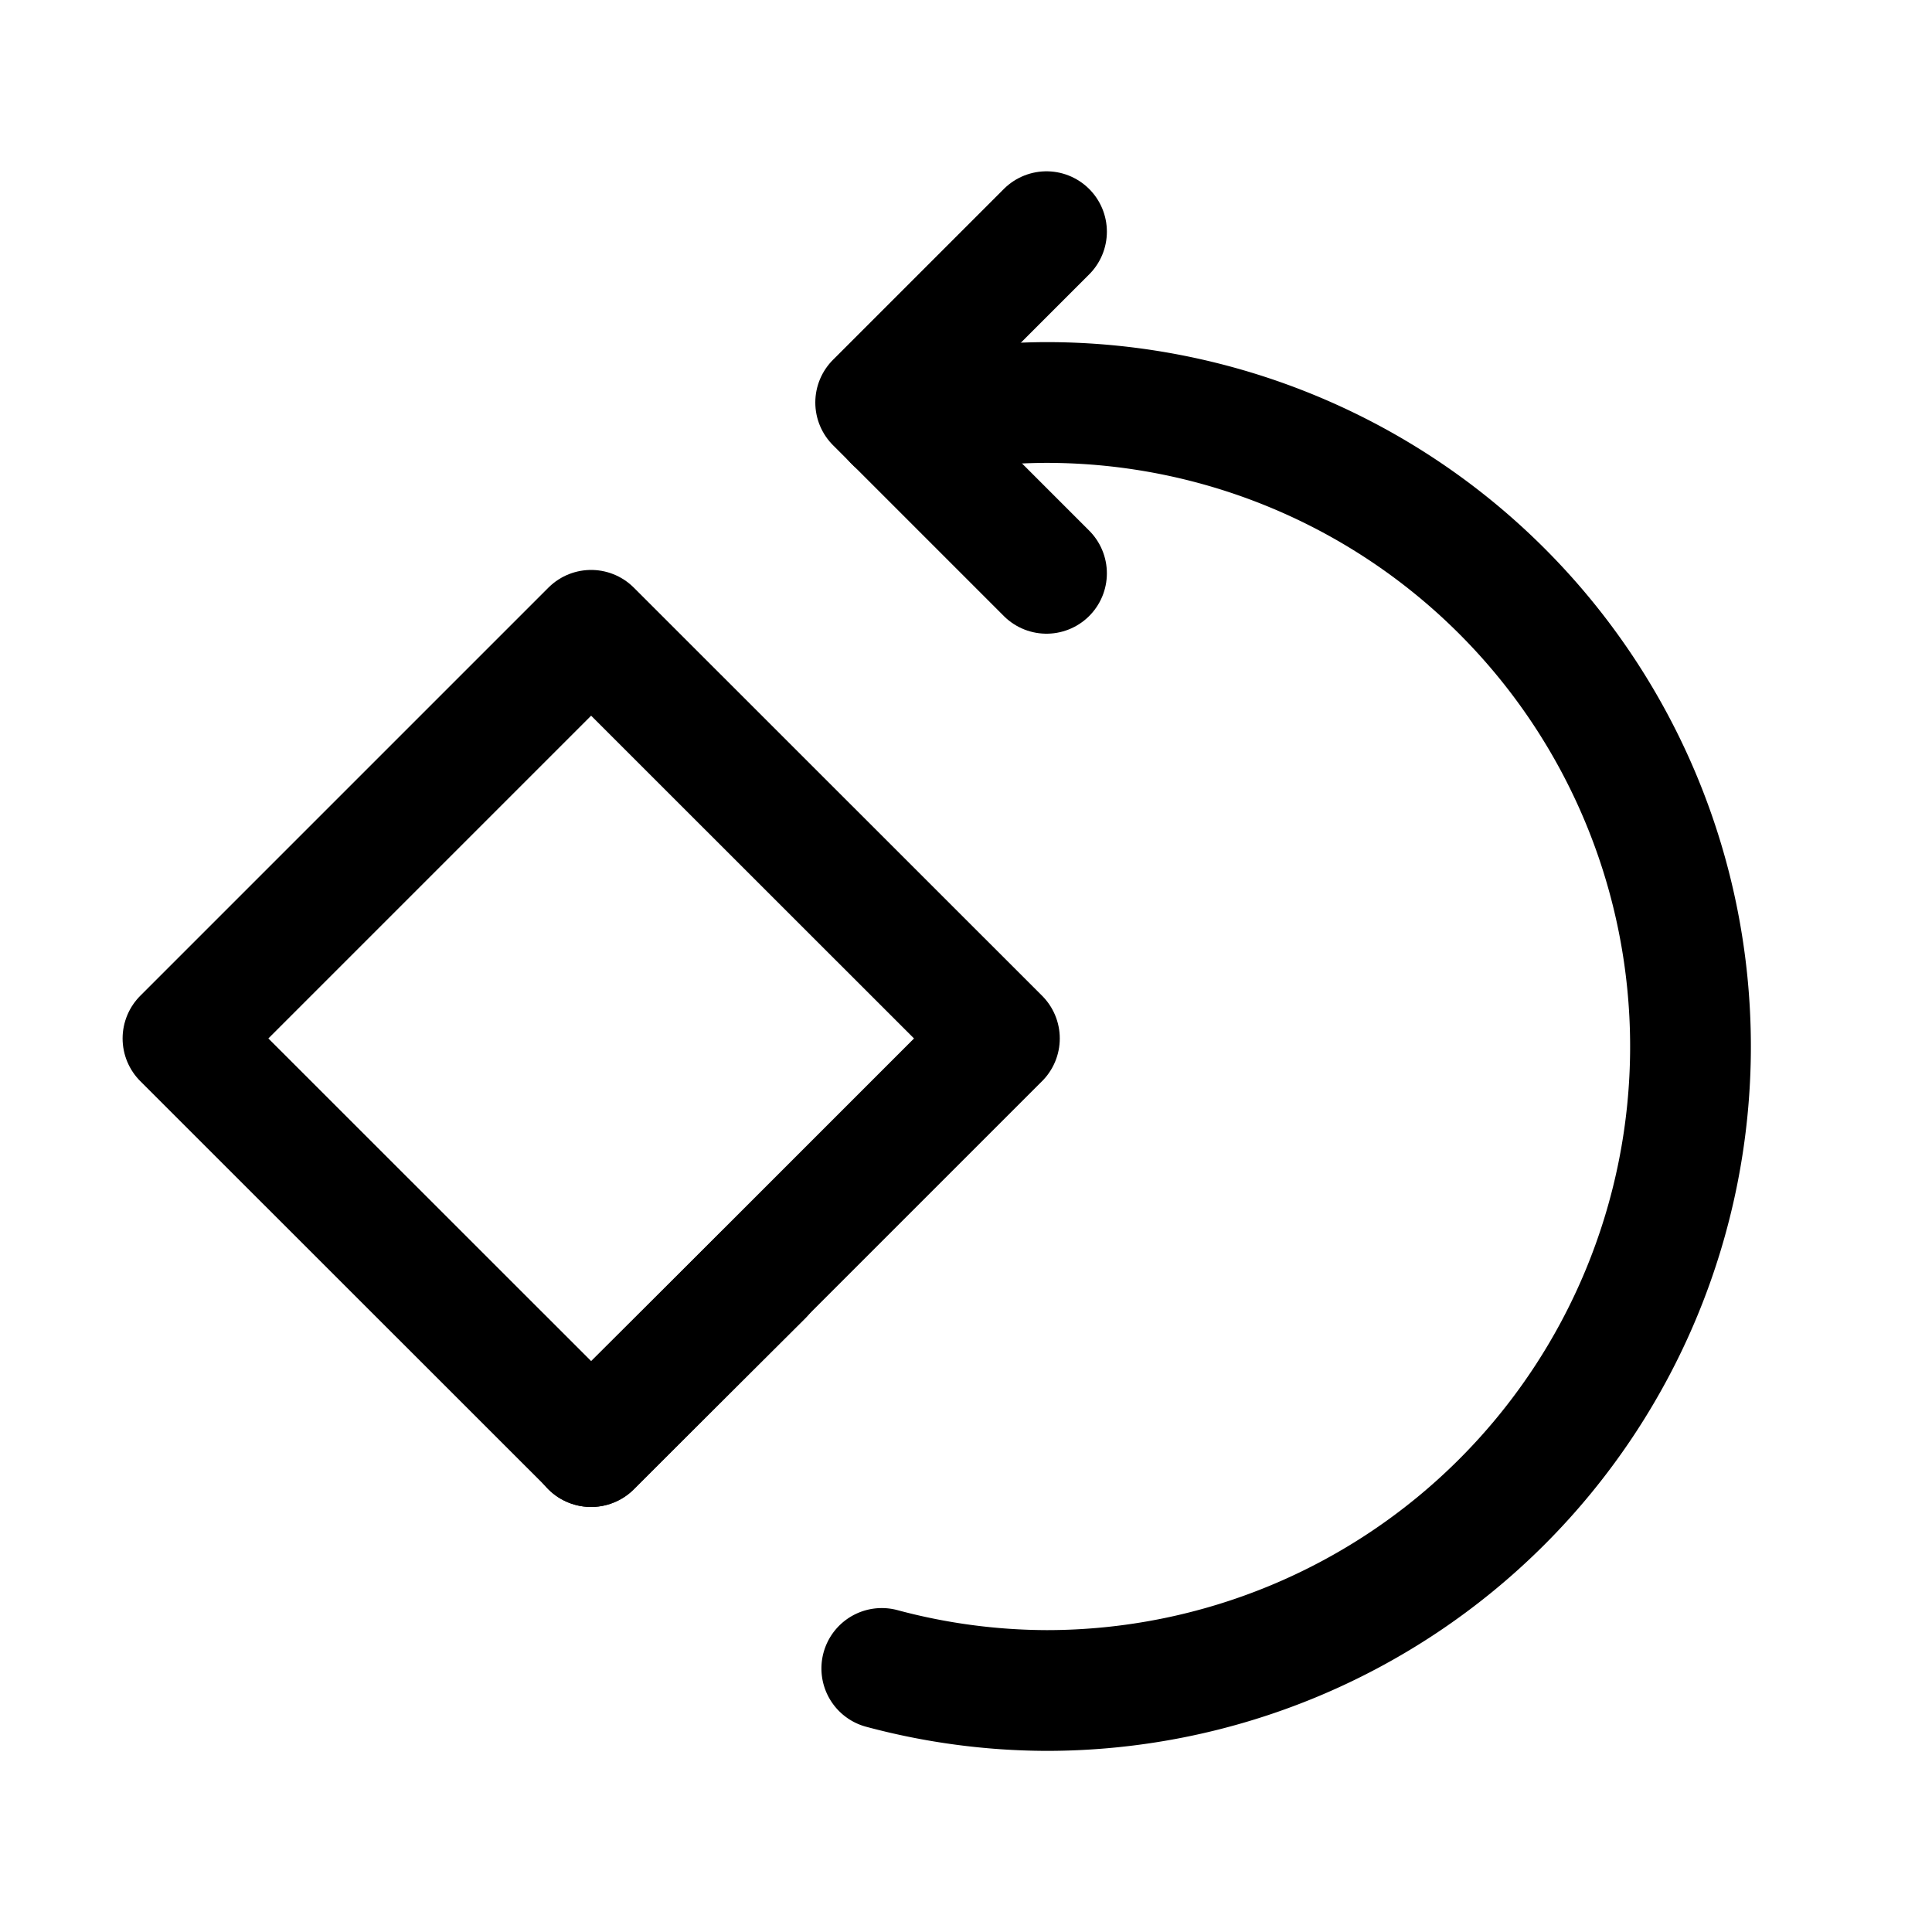 <svg version="1.1" viewBox="0 0 24 24" xmlns="http://www.w3.org/2000/svg"><title>arrows rotate arrow cube</title><g class="nc-icon-wrapper"><g stroke-linecap="round" stroke-width="1.5" stroke="currentColor" fill="none" stroke-linejoin="round"><path d="M9.47 15.85l-2.13 2.12"/><path d="M2.273 12.9l5.07-5.07 5.072 5.07-5.07 5.07z"/><path d="M13 7.122L10.878 5 13 2.878"/><path d="M11.111 5.234A7.952 7.952 0 0 1 13 5a8 8 0 0 1 0 16 7.978 7.978 0 0 1-2.046-.274"/></g><path fill="none" d="M0 0h24v24H0V0z"/></g></svg>